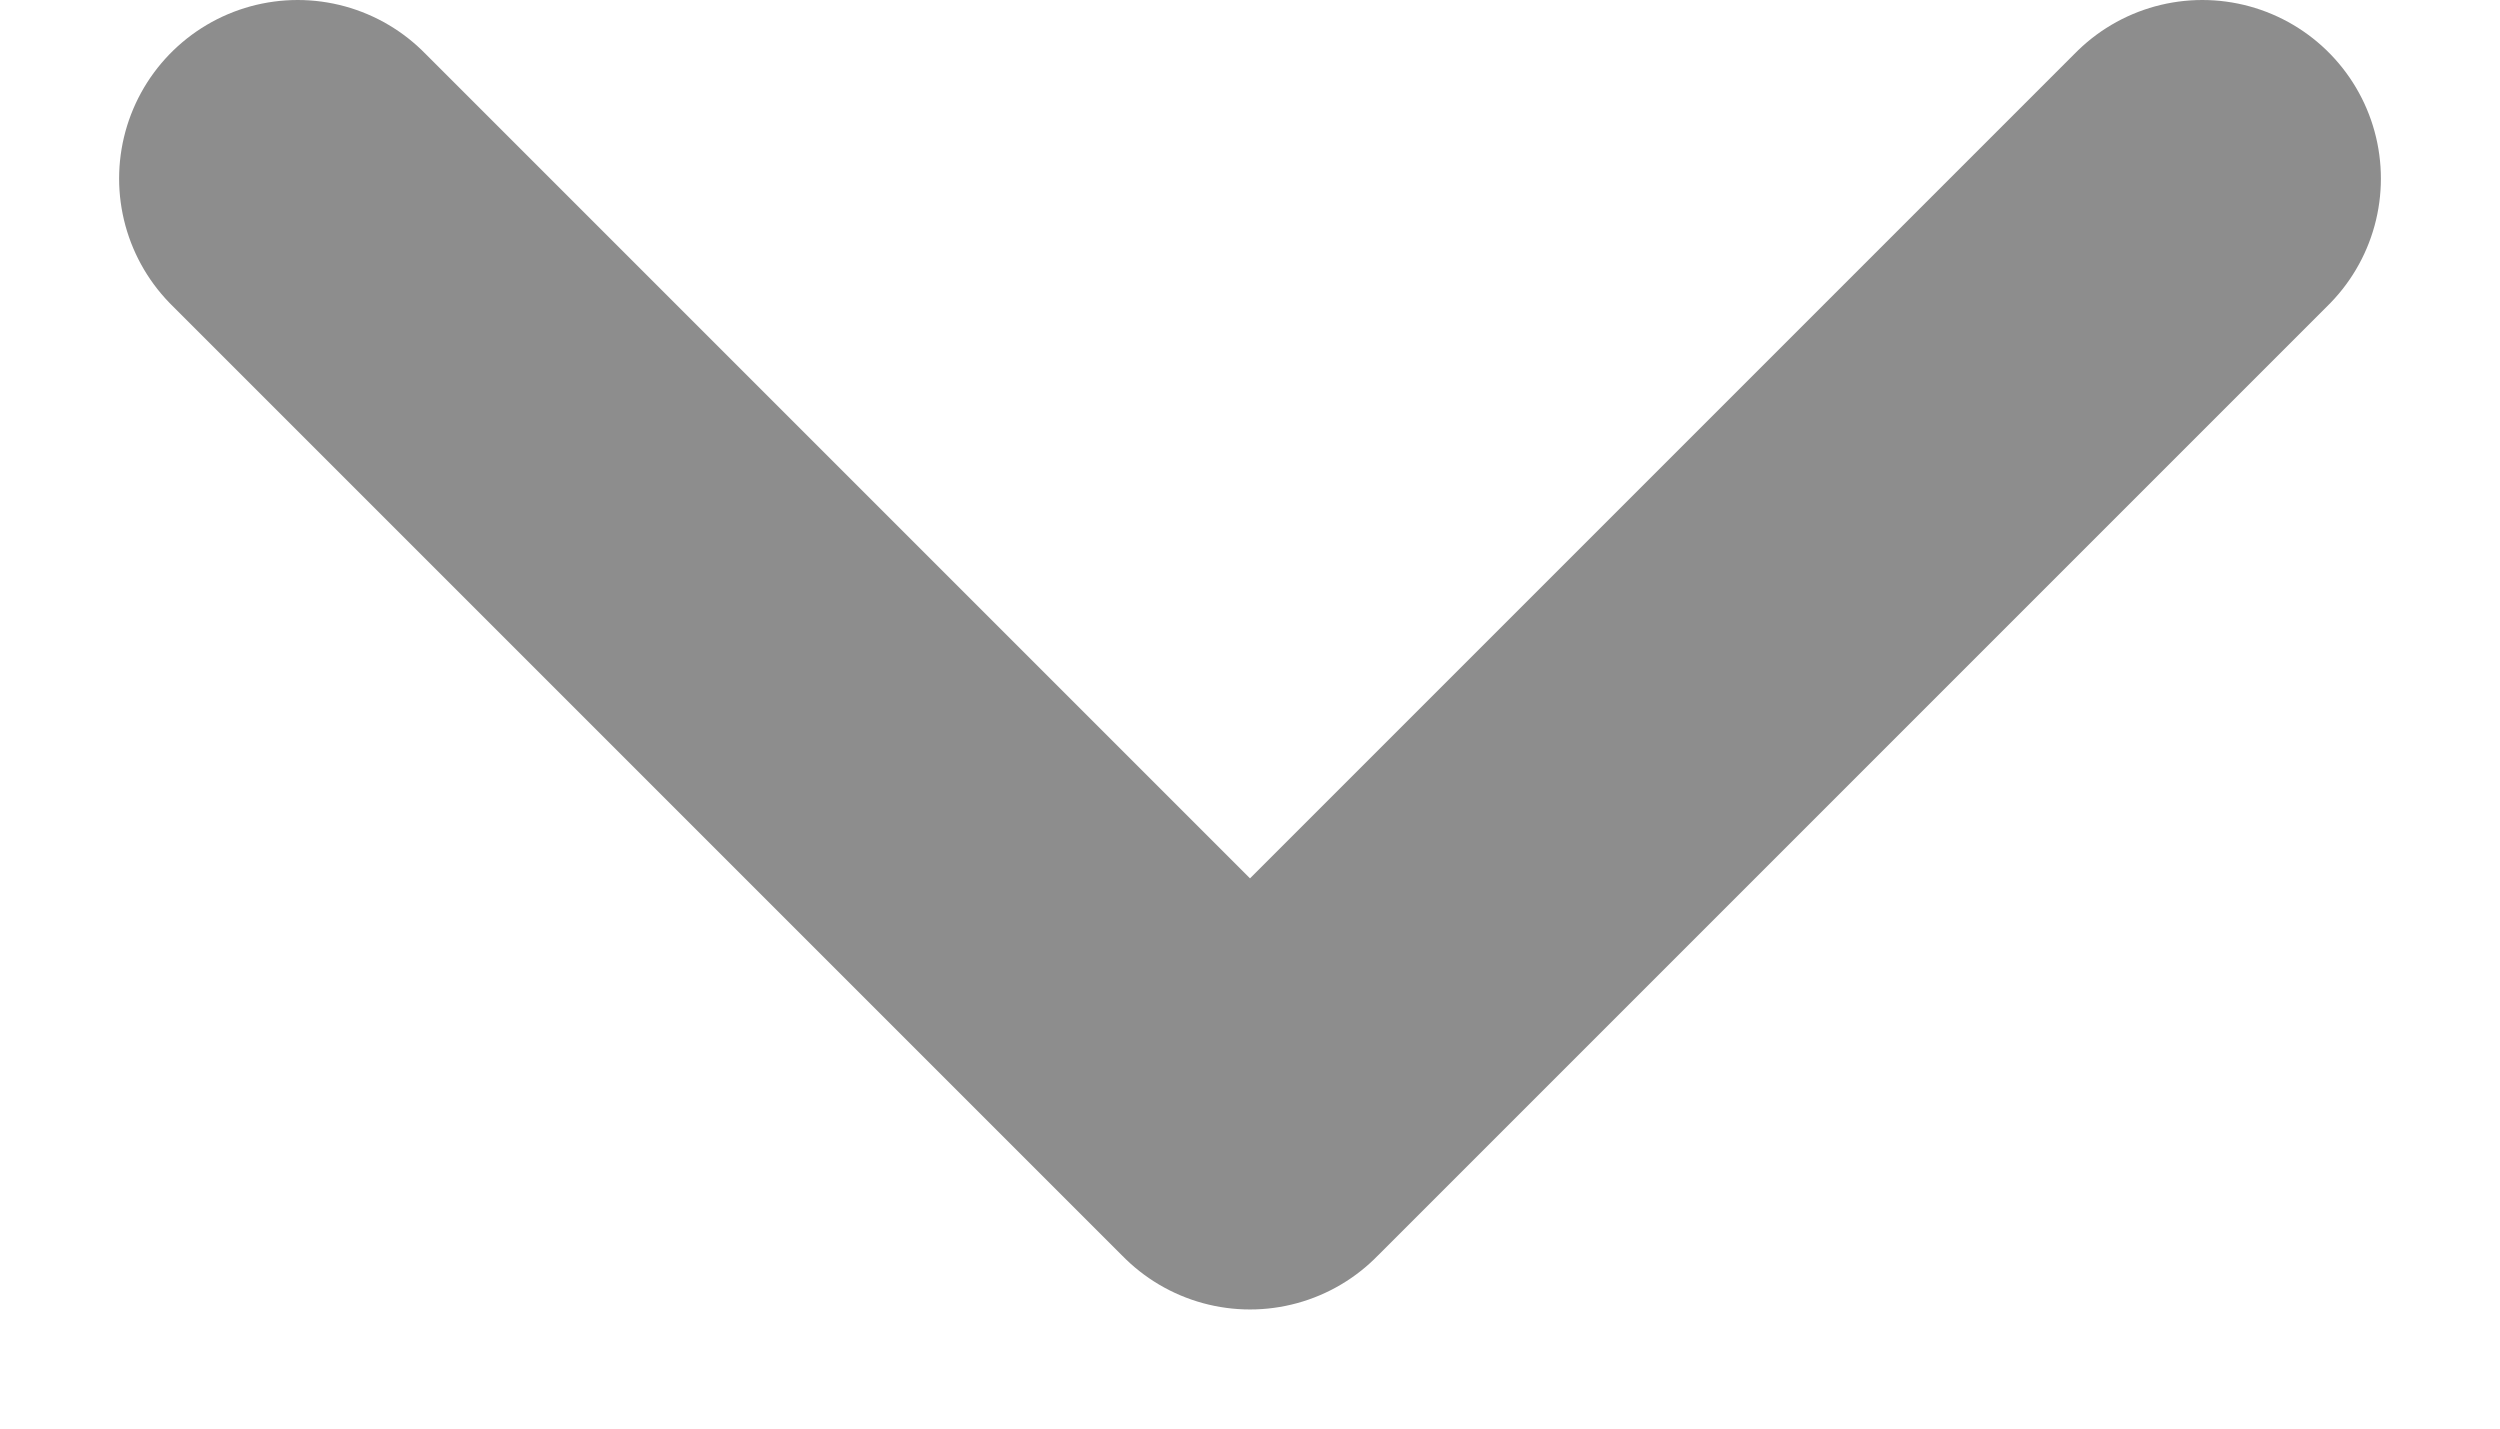 <svg width="14" height="8" viewBox="0 0 14 8" fill="none" xmlns="http://www.w3.org/2000/svg">
<path d="M1.667 1L7 6.333L12.333 1" stroke="#8D8D8D" stroke-width="2" stroke-linecap="round" stroke-linejoin="round"/>
</svg>
